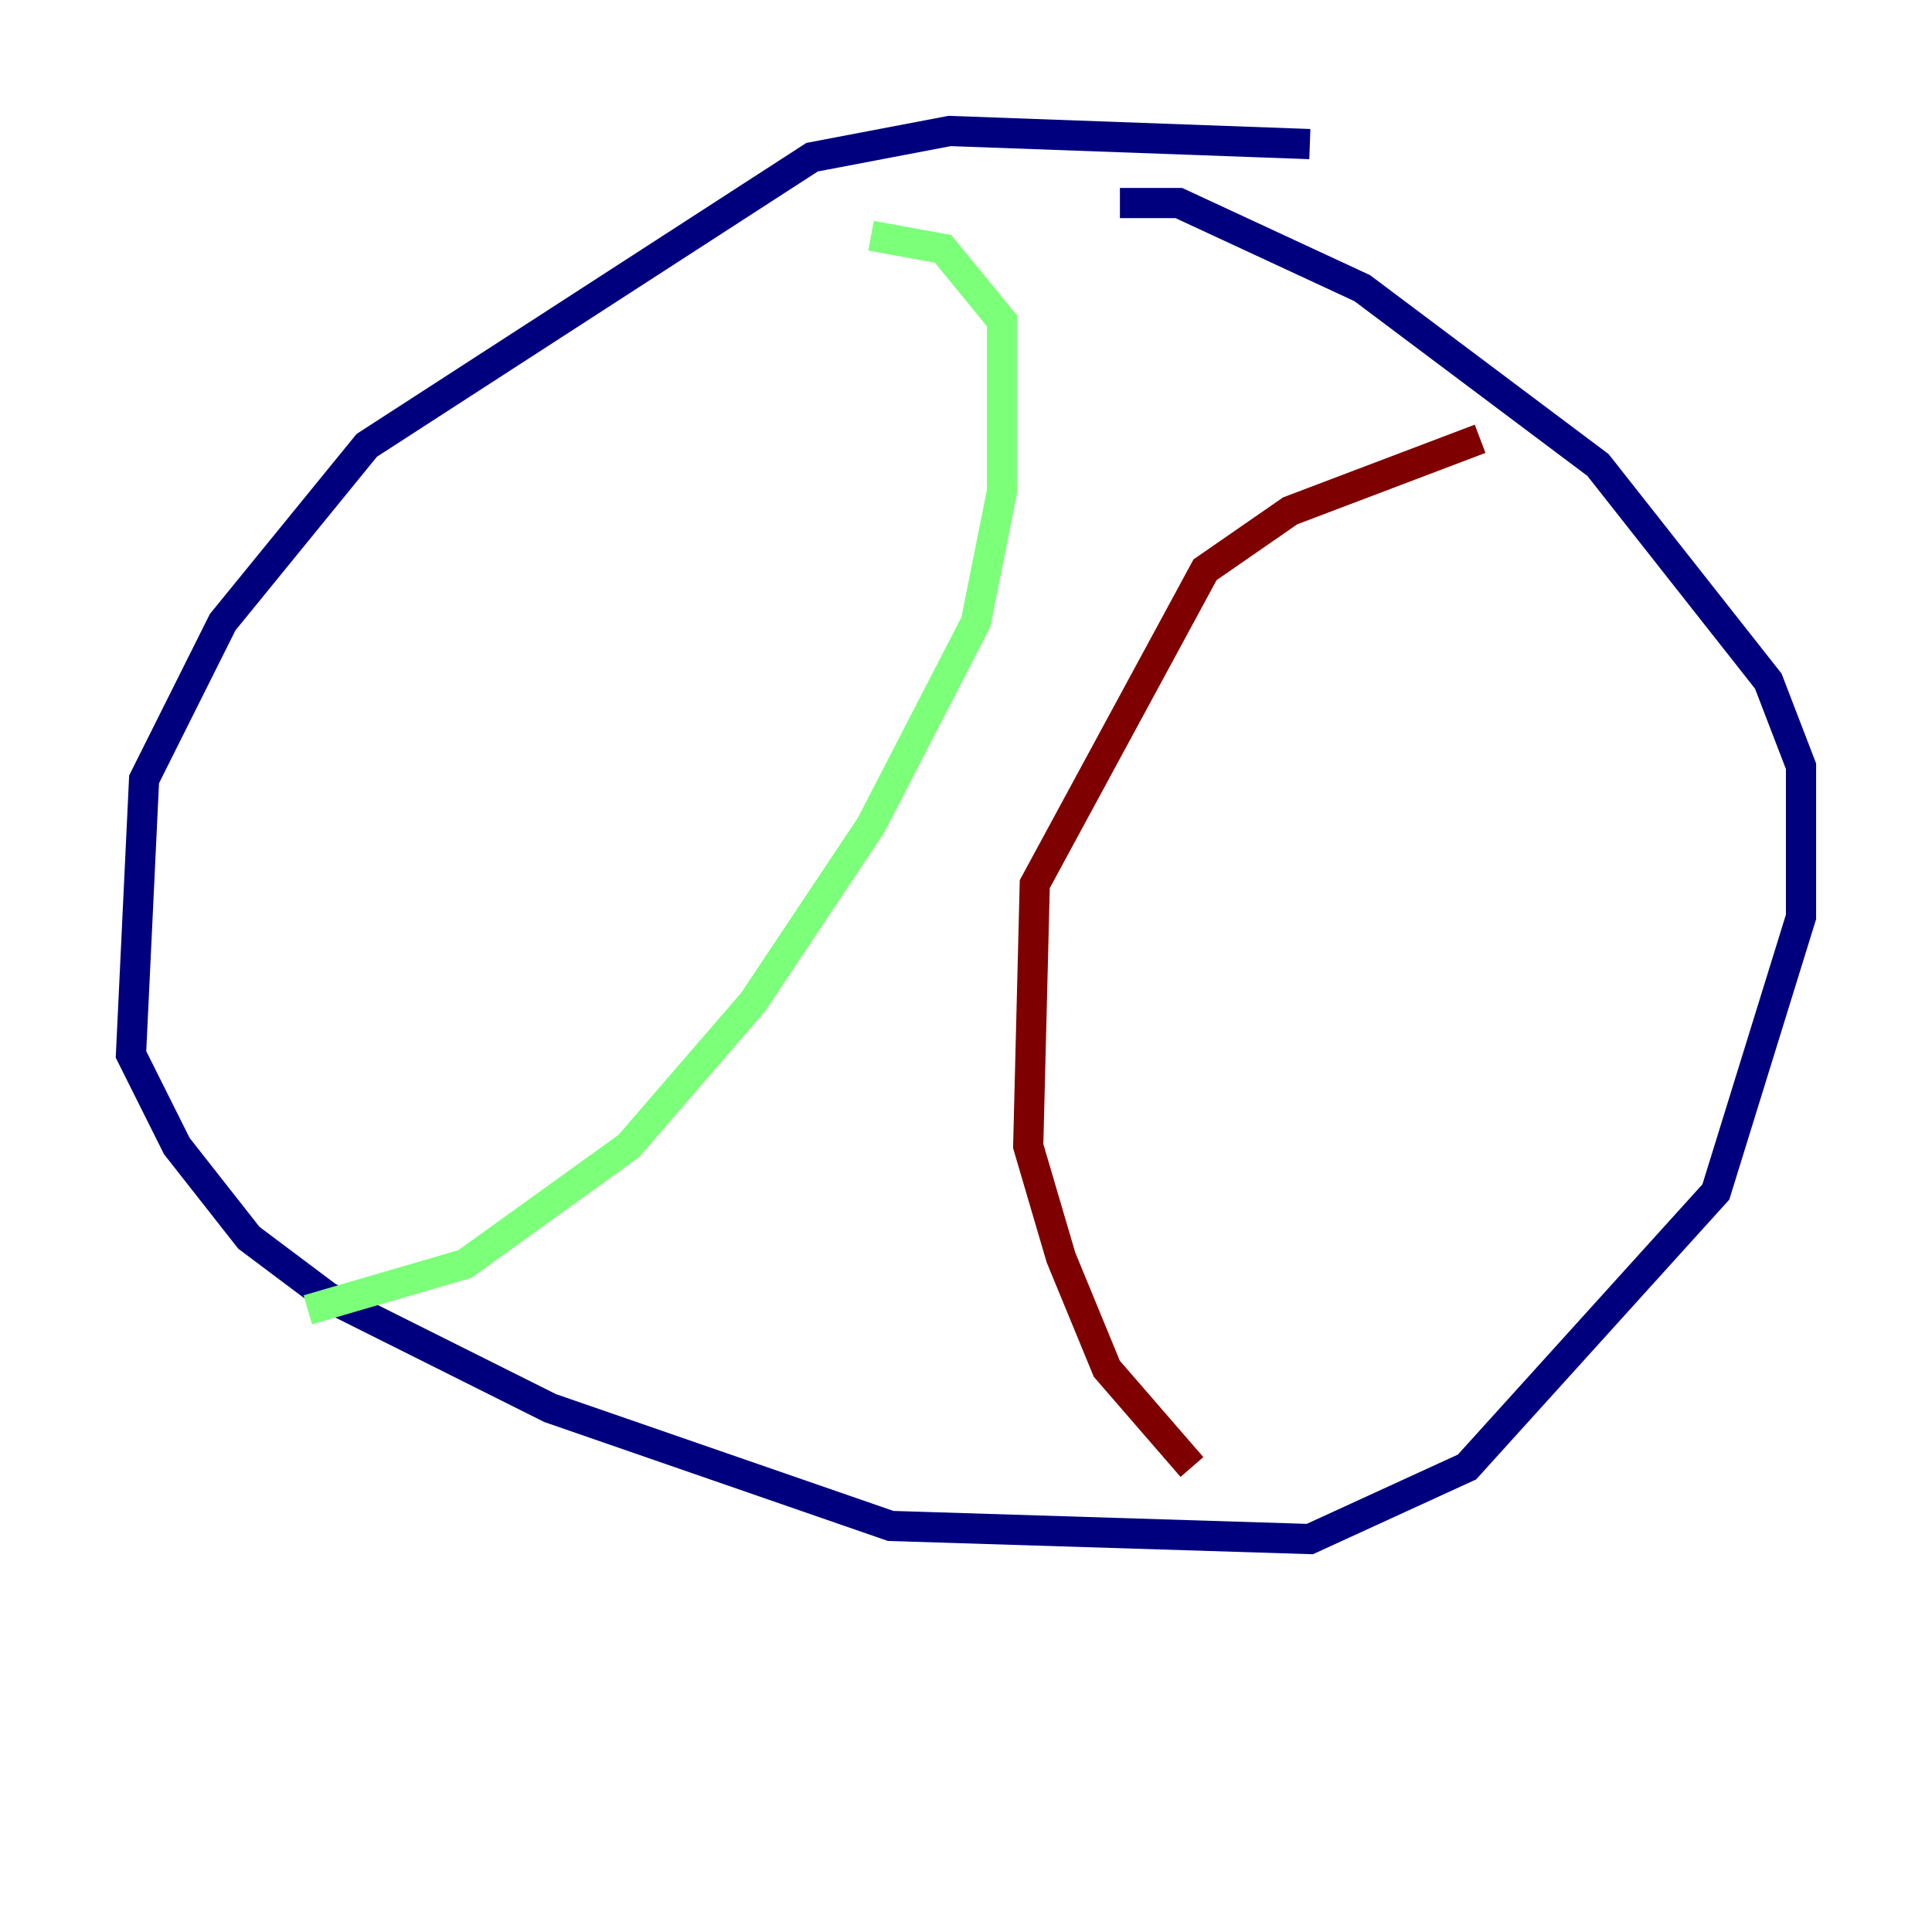 <?xml version="1.0" encoding="utf-8" ?>
<svg baseProfile="tiny" height="128" version="1.2" viewBox="0,0,128,128" width="128" xmlns="http://www.w3.org/2000/svg" xmlns:ev="http://www.w3.org/2001/xml-events" xmlns:xlink="http://www.w3.org/1999/xlink"><defs /><polyline fill="none" points="86.78,9.546 62.915,8.678 53.803,10.414 24.298,29.505 14.752,41.22 9.546,51.634 8.678,69.858 11.715,75.932 16.488,82.007 21.695,85.912 36.447,93.288 59.01,101.098 86.78,101.966 97.193,97.193 113.681,78.969 119.322,60.746 119.322,50.766 117.153,45.125 105.871,30.807 90.251,19.091 78.102,13.451 74.197,13.451" stroke="#00007f" stroke-width="2" /><polyline fill="none" points="20.393,86.78 30.807,83.742 41.654,75.932 49.898,66.386 57.709,54.671 64.651,41.22 66.386,32.542 66.386,21.261 62.481,16.488 57.709,15.62" stroke="#7cff79" stroke-width="2" /><polyline fill="none" points="78.969,97.193 73.329,90.685 70.291,83.308 68.122,75.932 68.556,58.576 79.837,37.749 85.478,33.844 98.061,29.071" stroke="#7f0000" stroke-width="2" /></svg>
